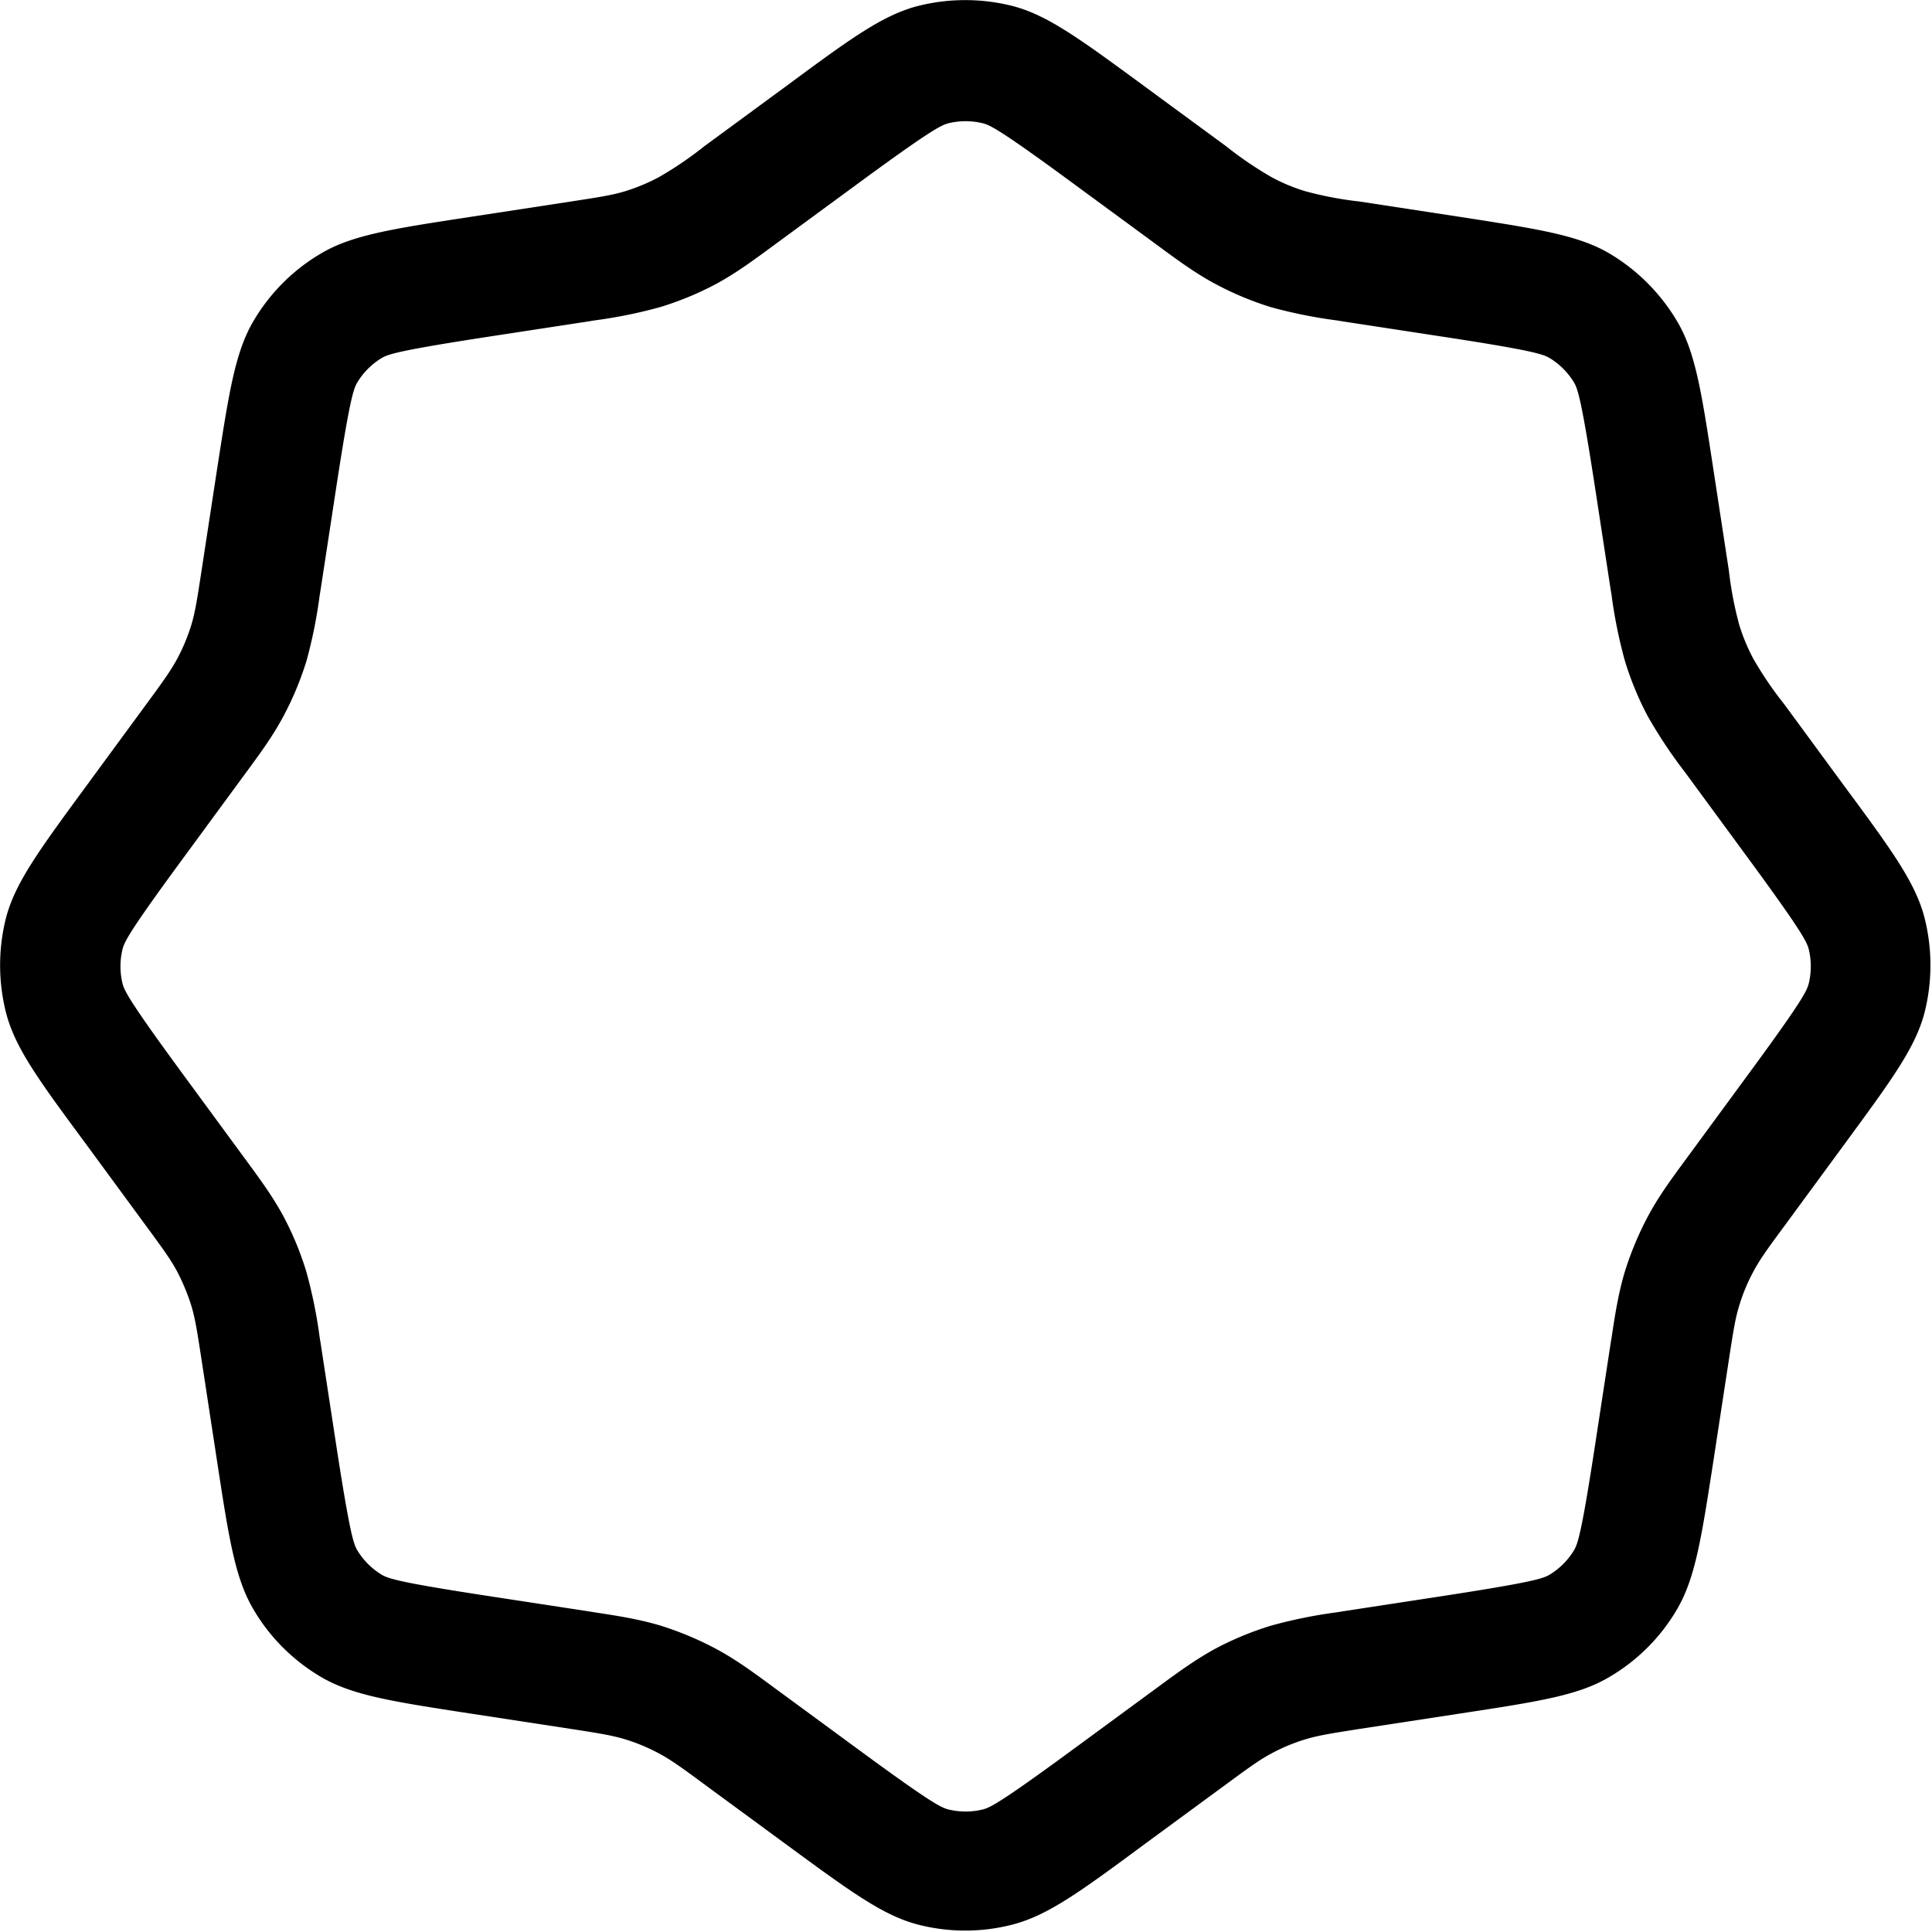 <svg xmlns="http://www.w3.org/2000/svg" xmlns:xlink="http://www.w3.org/1999/xlink" width="16" height="16" viewBox="0 0 16 16"><path fill="currentColor" fill-rule="evenodd" d="m9.57 2.02l-.677-.497c-.604-.444-.691-.486-.753-.502a.6.6 0 0 0-.286 0c-.061.016-.148.058-.753.502l-.677.497l-.034.025c-.151.111-.3.221-.466.31a2.6 2.6 0 0 1-.456.188a4 4 0 0 1-.548.111l-.042.007l-.83.127c-.741.114-.833.145-.887.177a.6.6 0 0 0-.202.202c-.032.054-.064.146-.177.887l-.127.83l-.007.042a4 4 0 0 1-.11.548a2.6 2.6 0 0 1-.19.456c-.088.166-.198.315-.309.466l-.025.034l-.497.677c-.444.604-.486.691-.502.753a.6.6 0 0 0 0 .286c.016.061.058.148.502.753l.497.677l.025.034c.111.151.221.3.31.466q.116.219.188.456a4 4 0 0 1 .111.548l.007.042l.127.83c.114.741.145.833.177.887a.6.6 0 0 0 .202.202c.054.032.146.064.887.177l.83.127l.042.007c.185.028.368.056.548.11q.237.074.456.19c.166.088.315.198.466.309l.034.025l.677.497c.604.444.691.486.753.502a.6.6 0 0 0 .286 0c.061-.016.148-.058.753-.502l.677-.497l.034-.025c.151-.111.3-.22.466-.31q.22-.116.456-.188a4 4 0 0 1 .548-.111l.042-.007l.83-.127c.741-.114.833-.145.887-.177a.6.6 0 0 0 .202-.202c.032-.054.064-.146.177-.887l.127-.83l.007-.042c.028-.185.056-.368.11-.548q.074-.237.19-.456c.088-.166.198-.315.309-.466l.025-.034l.497-.677c.444-.604.486-.691.502-.753a.6.6 0 0 0 0-.286c-.016-.061-.058-.148-.502-.753l-.497-.677l-.025-.034a4 4 0 0 1-.31-.466a2.6 2.6 0 0 1-.188-.456a4 4 0 0 1-.111-.548l-.007-.042l-.127-.83c-.114-.741-.145-.833-.177-.887a.6.6 0 0 0-.202-.202c-.054-.032-.146-.064-.887-.177l-.83-.127l-.042-.007a4 4 0 0 1-.548-.11a2.6 2.6 0 0 1-.456-.19c-.166-.088-.315-.198-.466-.309zM7.6.05c-.292.076-.56.272-1.09.664l-.677.497a3 3 0 0 1-.378.257a1.6 1.6 0 0 1-.279.116c-.109.033-.222.05-.449.085l-.83.127c-.655.1-.983.151-1.24.304c-.23.135-.421.327-.557.557c-.153.26-.203.588-.304 1.24l-.127.83c-.035.227-.052.341-.085.45q-.045.145-.116.278c-.054.1-.121.193-.257.378l-.497.677C.322 7.044.126 7.311.05 7.6a1.6 1.6 0 0 0 0 .787c.075.292.272.56.664 1.09l.497.677c.136.185.204.278.257.378q.07.134.116.28c.033.108.05.221.085.448l.127.83c.1.655.151.982.304 1.24c.135.23.327.421.557.557c.26.153.588.204 1.24.304l.83.127c.227.035.341.053.449.086q.145.044.279.116c.1.053.193.12.378.257l.677.497c.534.392.801.588 1.09.664c.258.067.53.067.787 0c.292-.076.56-.272 1.09-.664l.677-.497c.185-.136.278-.204.378-.257q.134-.072.28-.116c.108-.033.221-.05.448-.086l.83-.127c.655-.1.982-.15 1.24-.304c.23-.135.422-.327.557-.557c.153-.26.203-.588.304-1.24l.127-.83c.035-.227.052-.34.086-.449q.044-.145.116-.279c.053-.1.12-.193.257-.378l.497-.677c.392-.534.588-.8.664-1.09a1.6 1.6 0 0 0 0-.787c-.076-.292-.272-.56-.664-1.09l-.497-.677a3 3 0 0 1-.257-.378a1.6 1.6 0 0 1-.116-.279a3 3 0 0 1-.086-.449l-.127-.83c-.1-.655-.15-.982-.304-1.24a1.6 1.6 0 0 0-.557-.557c-.26-.153-.588-.203-1.24-.304l-.83-.127a3 3 0 0 1-.449-.085a1.5 1.5 0 0 1-.279-.116a3 3 0 0 1-.378-.257L9.477.714c-.534-.392-.8-.588-1.09-.664a1.6 1.6 0 0 0-.787 0" clip-rule="evenodd"/></svg>